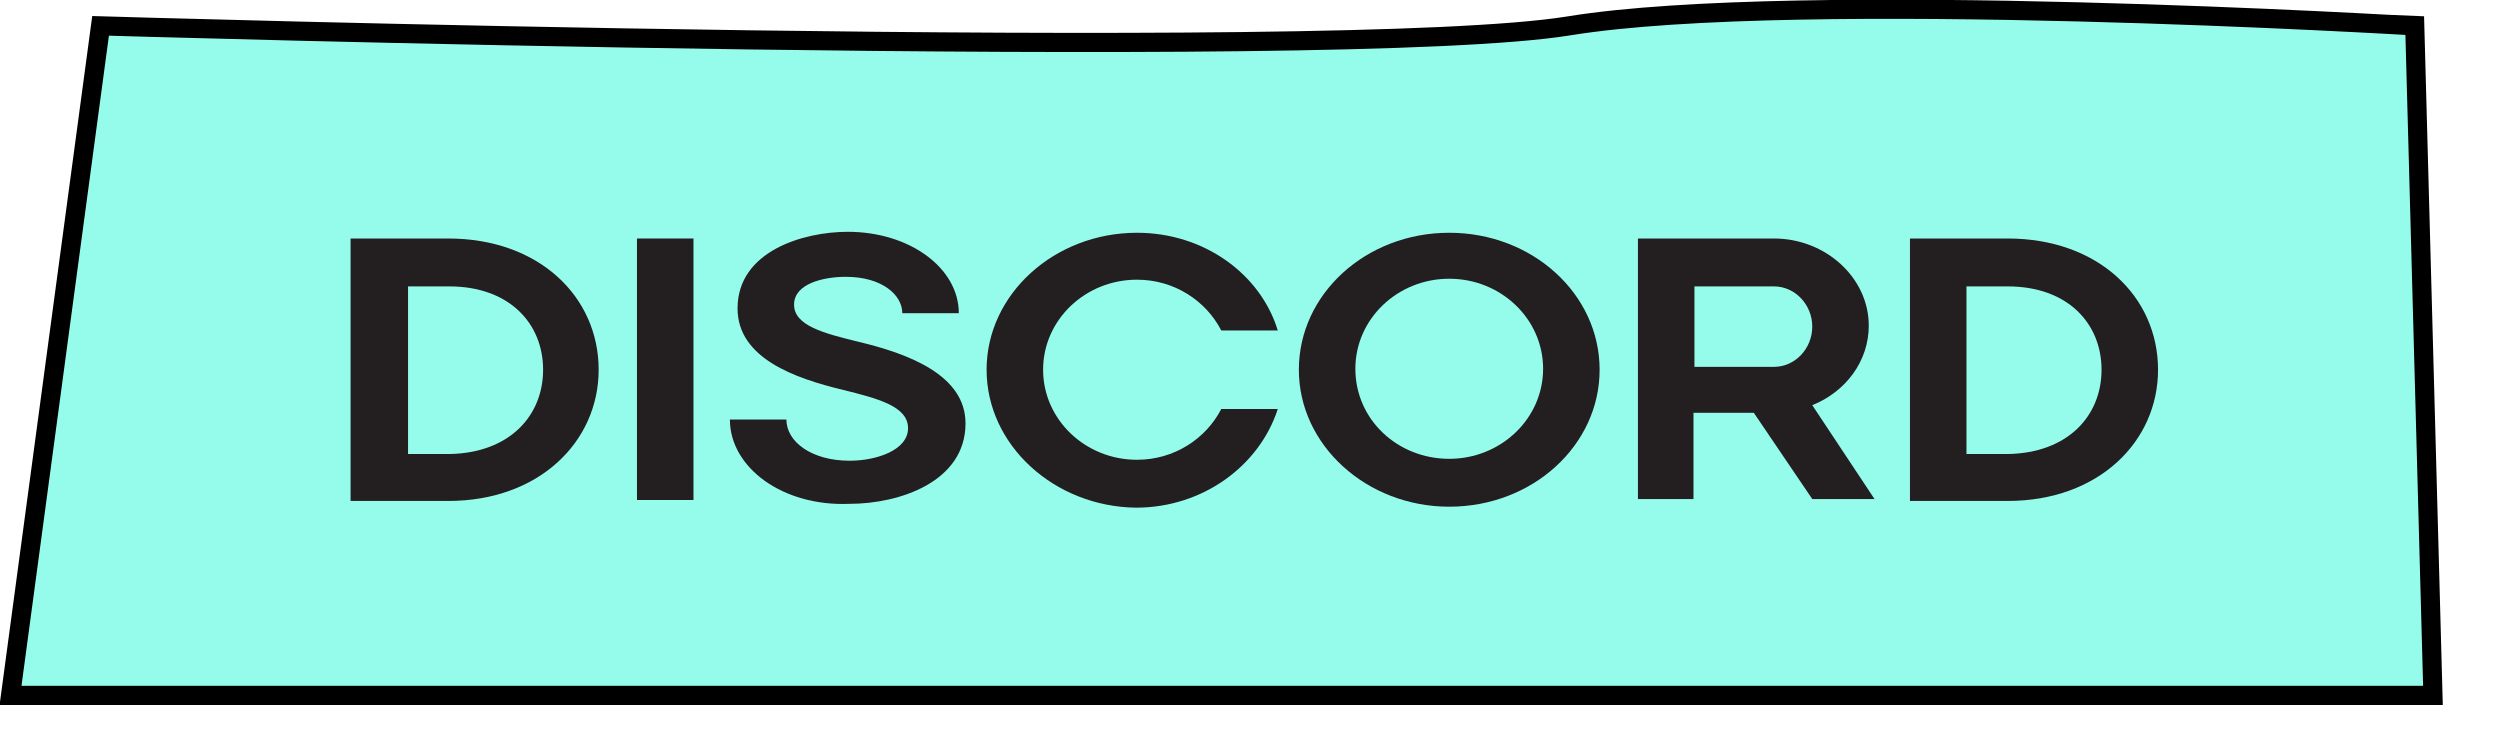 <?xml version="1.0" encoding="utf-8"?>
<!-- Generator: Adobe Illustrator 28.3.0, SVG Export Plug-In . SVG Version: 6.00 Build 0)  -->
<svg version="1.1" id="Layer_2_00000111175755530515470030000005638073364336574389_"
	 xmlns="http://www.w3.org/2000/svg" xmlns:xlink="http://www.w3.org/1999/xlink" x="0px" y="0px" viewBox="0 0 261 78.6"
	 style="enable-background:new 0 0 261 78.6;" xml:space="preserve">
<style type="text/css">
	.st0{fill:#95FCEC;stroke:#000000;stroke-width:2;stroke-miterlimit:10;}
	.st1{enable-background:new    ;}
	.st2{fill:#231F20;}
</style>
<g id="Layer_4">
	<path class="st0" d="M252.1,2.7l1.9,69.9h-78h-51.5H51.7H1.1l9.4-69.9c0,0,129.3,3.9,153.3,0C187.8-1.2,252,2.7,252.1,2.7
		L252.1,2.7z"/>
	<g class="st1">
		<path class="st2" d="M36.6,24.9h10.2c9.5,0,15.7,6.1,15.7,13.7c0,7.5-6.2,13.7-15.7,13.7H36.6V24.9z M56.7,38.6
			c0-4.8-3.5-8.7-9.8-8.7h-4.3v17.5h4.3C53.2,47.3,56.7,43.4,56.7,38.6z"/>
		<path class="st2" d="M66.5,24.9h5.9v27.3h-5.9V24.9z"/>
		<path class="st2" d="M76.2,43.8h5.9c0,2.3,2.6,4.3,6.6,4.3c2.8,0,6.1-1.1,6.1-3.4c0-2.3-3.2-3.1-6.8-4c-5-1.2-11-3.3-11-8.5
			c0-6,6.9-8,11.5-8c6.5,0,11.6,3.8,11.6,8.5h-5.9c0-1.9-2.1-3.8-5.9-3.8c-2.3,0-5.4,0.7-5.4,2.9c0,2.2,3.1,3,6.8,3.9
			c5,1.2,11.1,3.4,11.1,8.5c0,6.1-6.9,8.4-12.1,8.4C81.7,52.9,76.2,48.8,76.2,43.8z"/>
		<path class="st2" d="M103,38.6c0-7.9,7.1-14.3,15.7-14.3c7,0,12.9,4.3,14.7,10.2h-5.9c-1.6-3.1-4.9-5.3-8.8-5.3
			c-5.4,0-9.8,4.2-9.8,9.4c0,5.2,4.4,9.4,9.8,9.4c3.9,0,7.2-2.2,8.8-5.3h5.9c-1.9,5.9-7.8,10.3-14.8,10.3
			C110.1,52.9,103,46.5,103,38.6z"/>
		<path class="st2" d="M135.6,38.6c0-7.9,7-14.3,15.7-14.3c8.7,0,15.7,6.4,15.7,14.3s-7,14.3-15.7,14.3
			C142.7,52.9,135.6,46.5,135.6,38.6z M151.3,47.9c5.4,0,9.8-4.2,9.8-9.4c0-5.2-4.4-9.4-9.8-9.4s-9.8,4.2-9.8,9.4
			C141.5,43.8,145.9,47.9,151.3,47.9z"/>
		<path class="st2" d="M171,24.9h14.2c5.4,0,9.9,4.1,9.9,9.1c0,3.7-2.4,6.9-5.9,8.3l6.5,9.8h-6.5l-6.1-9h-6.3v9H171V24.9z
			 M185.2,38.3c2.2,0,4-1.9,4-4.2c0-2.3-1.8-4.2-4-4.2h-8.3v8.4H185.2z"/>
		<path class="st2" d="M199.4,24.9h10.2c9.5,0,15.7,6.1,15.7,13.7c0,7.5-6.2,13.7-15.7,13.7h-10.2V24.9z M219.4,38.6
			c0-4.8-3.5-8.7-9.8-8.7h-4.3v17.5h4.3C215.9,47.3,219.4,43.4,219.4,38.6z"/>
	</g>
</g>
</svg>
